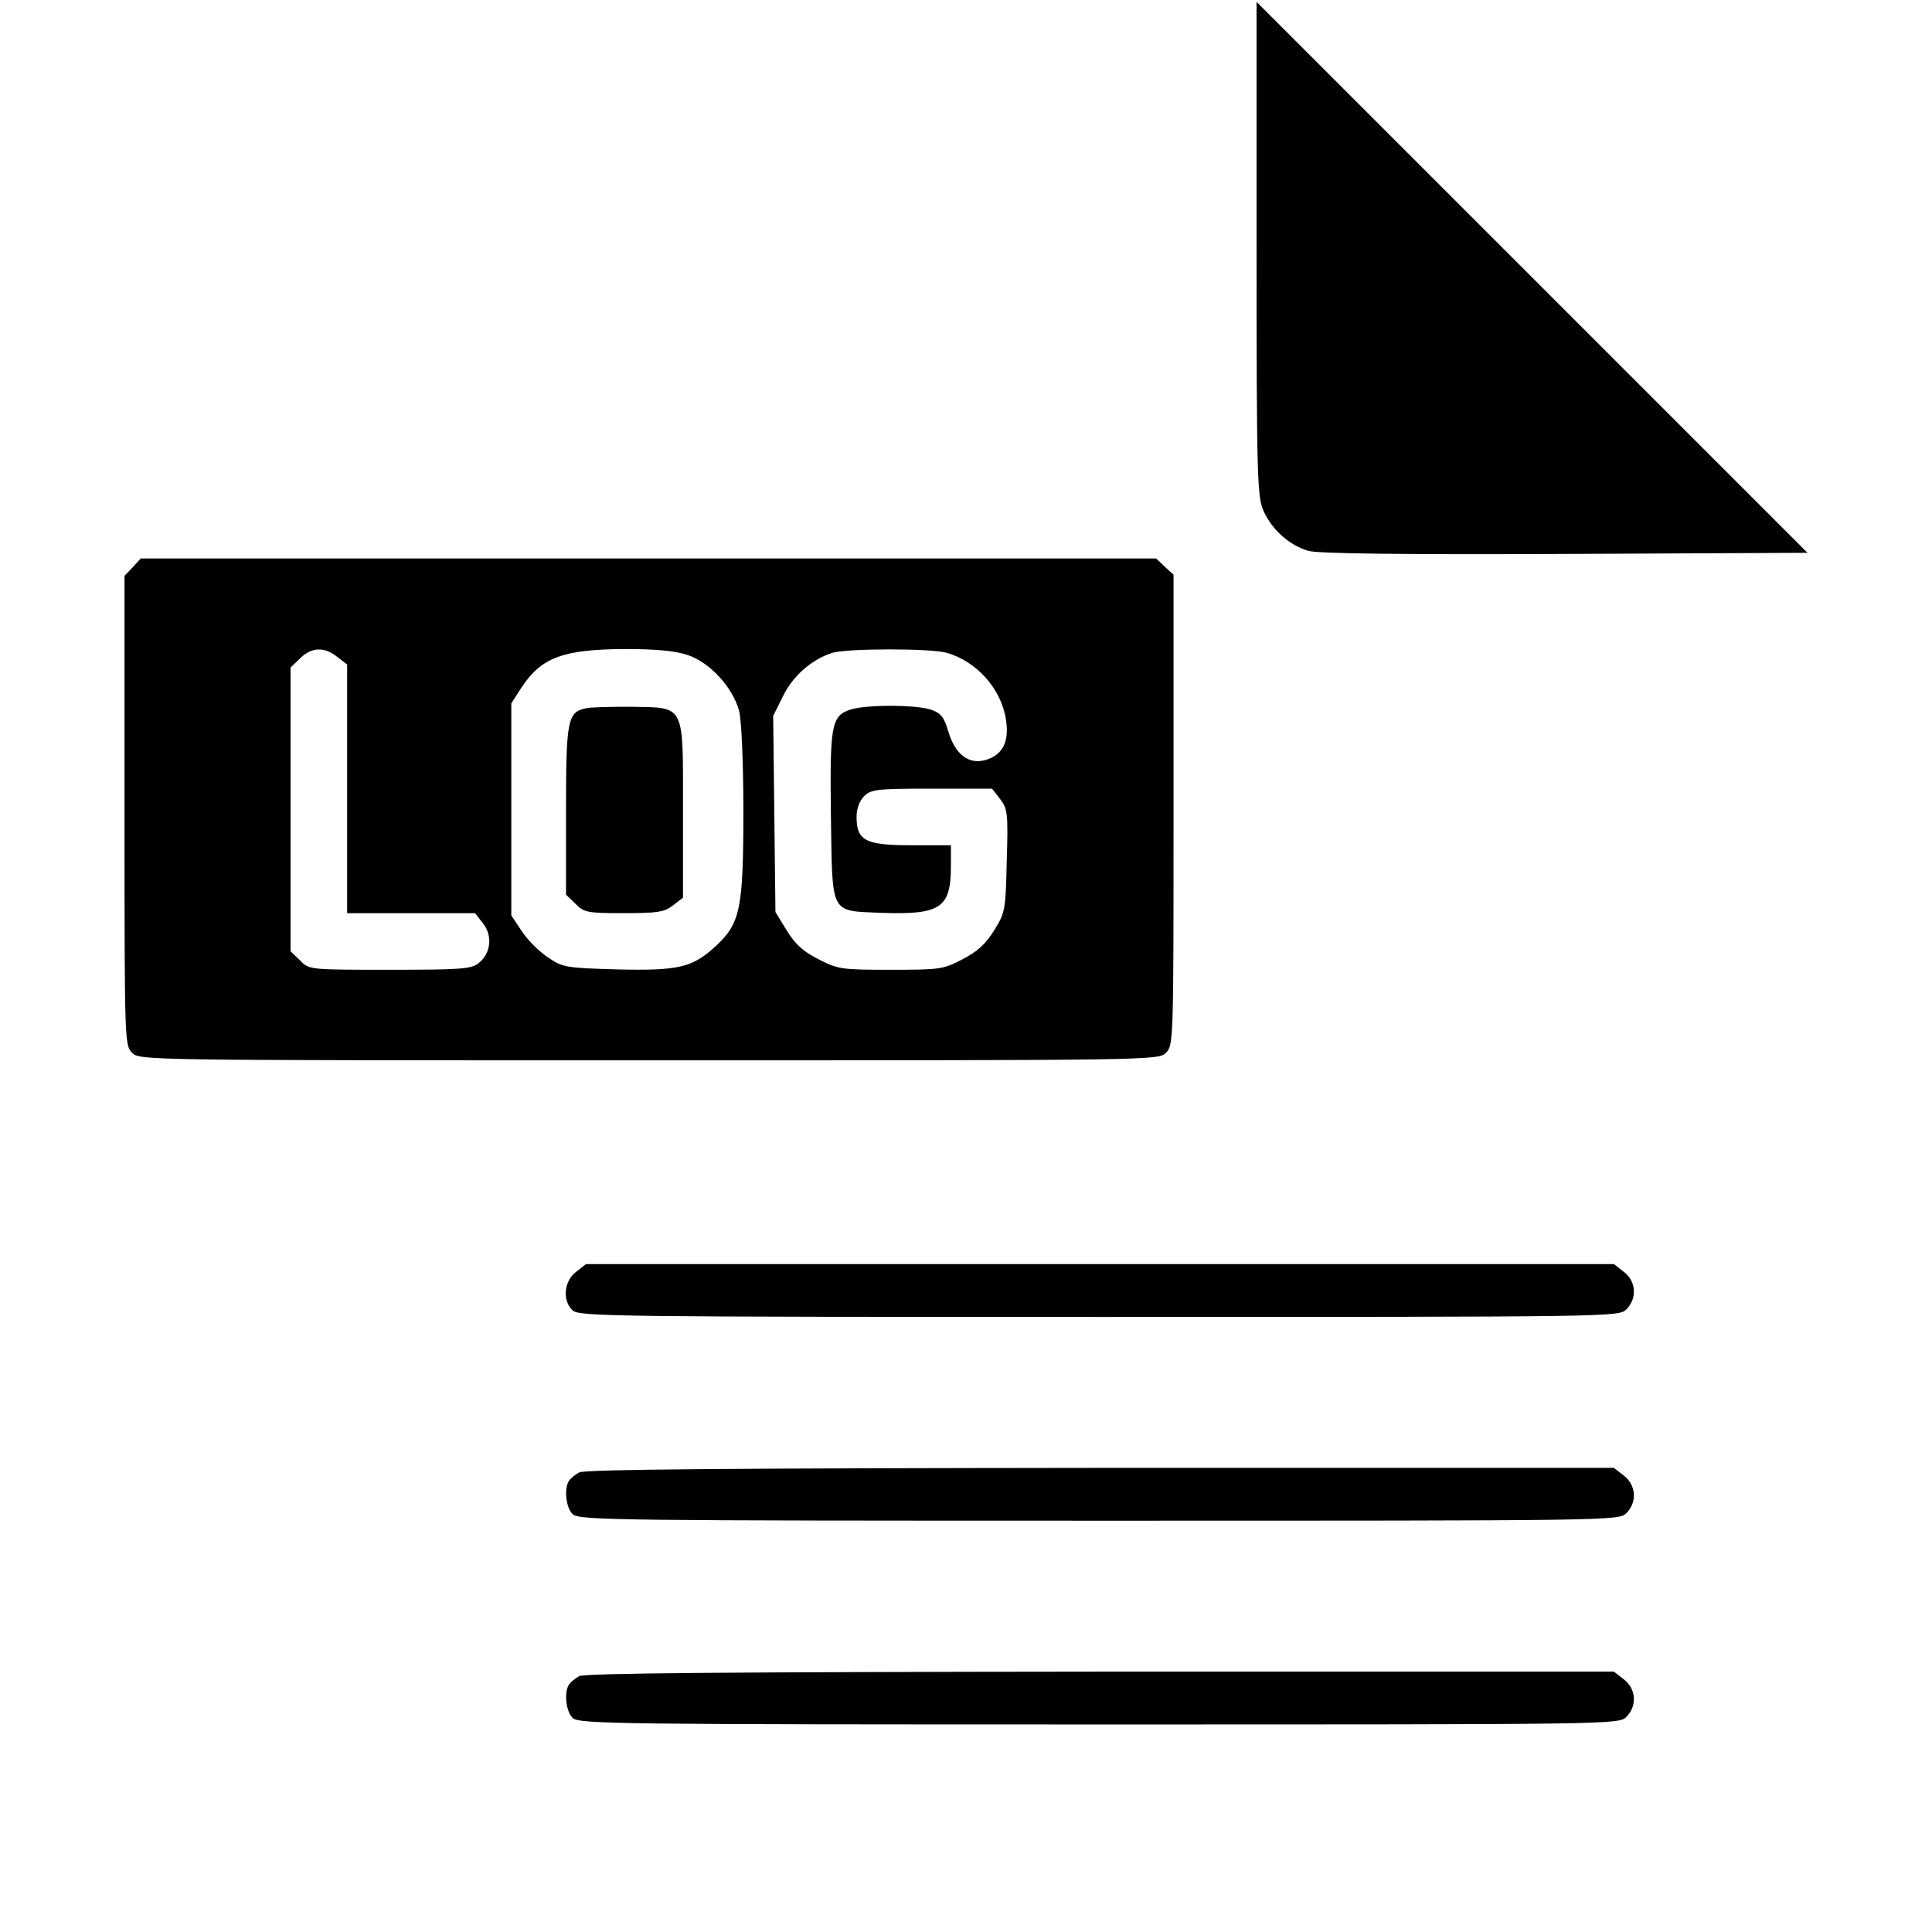 <?xml version="1.0" standalone="no"?>
<!DOCTYPE svg PUBLIC "-//W3C//DTD SVG 20010904//EN"
 "http://www.w3.org/TR/2001/REC-SVG-20010904/DTD/svg10.dtd">
<svg version="1.0" xmlns="http://www.w3.org/2000/svg"
 width="512pt" height="512pt" viewBox="0 0 512 512"
 preserveAspectRatio="xMidYMid meet">

<g transform="translate(0,512) scale(0.1,-0.1)"
fill="#000000" stroke="none">
<path d="M3330 4460 c0 -614 2 -658 19 -695 22 -49 69 -91 119 -105 25 -7 244
-10 680 -8 l642 3 -730 730 -730 730 0 -655z"/>
<path d="M352 3617 l-22 -23 0 -622 c0 -609 0 -622 20 -642 20 -20 33 -20
1370 -20 1337 0 1350 0 1370 20 20 20 20 33 20 643 l0 624 -23 21 -23 22
-1345 0 -1346 0 -21 -23z m542 -238 l26 -20 0 -330 0 -329 169 0 170 0 21 -27
c26 -33 21 -79 -11 -105 -19 -16 -46 -18 -236 -18 -214 0 -214 0 -238 25 l-25
24 0 376 0 376 25 24 c30 30 64 32 99 4z m929 5 c59 -20 120 -87 136 -149 6
-25 11 -135 11 -263 0 -262 -8 -299 -74 -360 -61 -56 -97 -65 -262 -61 -134 4
-143 5 -182 32 -23 15 -54 46 -69 69 l-28 42 0 281 0 281 27 42 c53 80 110
101 274 102 85 0 134 -5 167 -16z m686 6 c80 -23 145 -96 157 -178 9 -58 -9
-93 -54 -106 -45 -13 -81 15 -99 76 -11 37 -19 48 -45 57 -40 14 -176 14 -216
0 -49 -17 -53 -42 -50 -282 4 -263 -3 -250 129 -256 162 -6 189 12 189 124 l0
55 -105 0 c-121 0 -145 12 -145 75 0 22 8 43 20 55 18 18 33 20 179 20 l160 0
21 -27 c20 -26 22 -37 18 -164 -3 -131 -4 -137 -33 -184 -22 -36 -45 -57 -84
-77 -51 -27 -60 -28 -190 -28 -130 0 -140 1 -192 28 -40 20 -61 39 -84 76
l-30 49 -3 260 -3 260 26 52 c26 54 77 98 131 115 40 12 262 12 303 0z"/>
<path d="M1553 3243 c-49 -10 -53 -31 -53 -271 l0 -223 25 -24 c22 -23 31 -25
128 -25 90 0 108 3 131 21 l26 20 0 233 c0 285 7 270 -139 273 -53 0 -106 -1
-118 -4z"/>
<path d="M1526 1749 c-32 -25 -36 -77 -8 -102 17 -16 128 -17 1395 -17 1364 0
1377 0 1397 20 29 29 26 74 -6 99 l-27 21 -1362 0 -1362 0 -27 -21z"/>
<path d="M1535 1218 c-11 -6 -23 -16 -27 -22 -14 -21 -8 -73 10 -89 17 -16
128 -17 1395 -17 1364 0 1377 0 1397 20 29 29 26 74 -6 99 l-27 21 -1361 0
c-996 -1 -1366 -4 -1381 -12z"/>
<path d="M1535 678 c-11 -6 -23 -16 -27 -22 -14 -21 -8 -73 10 -89 17 -16 128
-17 1395 -17 1364 0 1377 0 1397 20 29 29 26 74 -6 99 l-27 21 -1361 0 c-996
-1 -1366 -4 -1381 -12z"/>
</g>
</svg>
